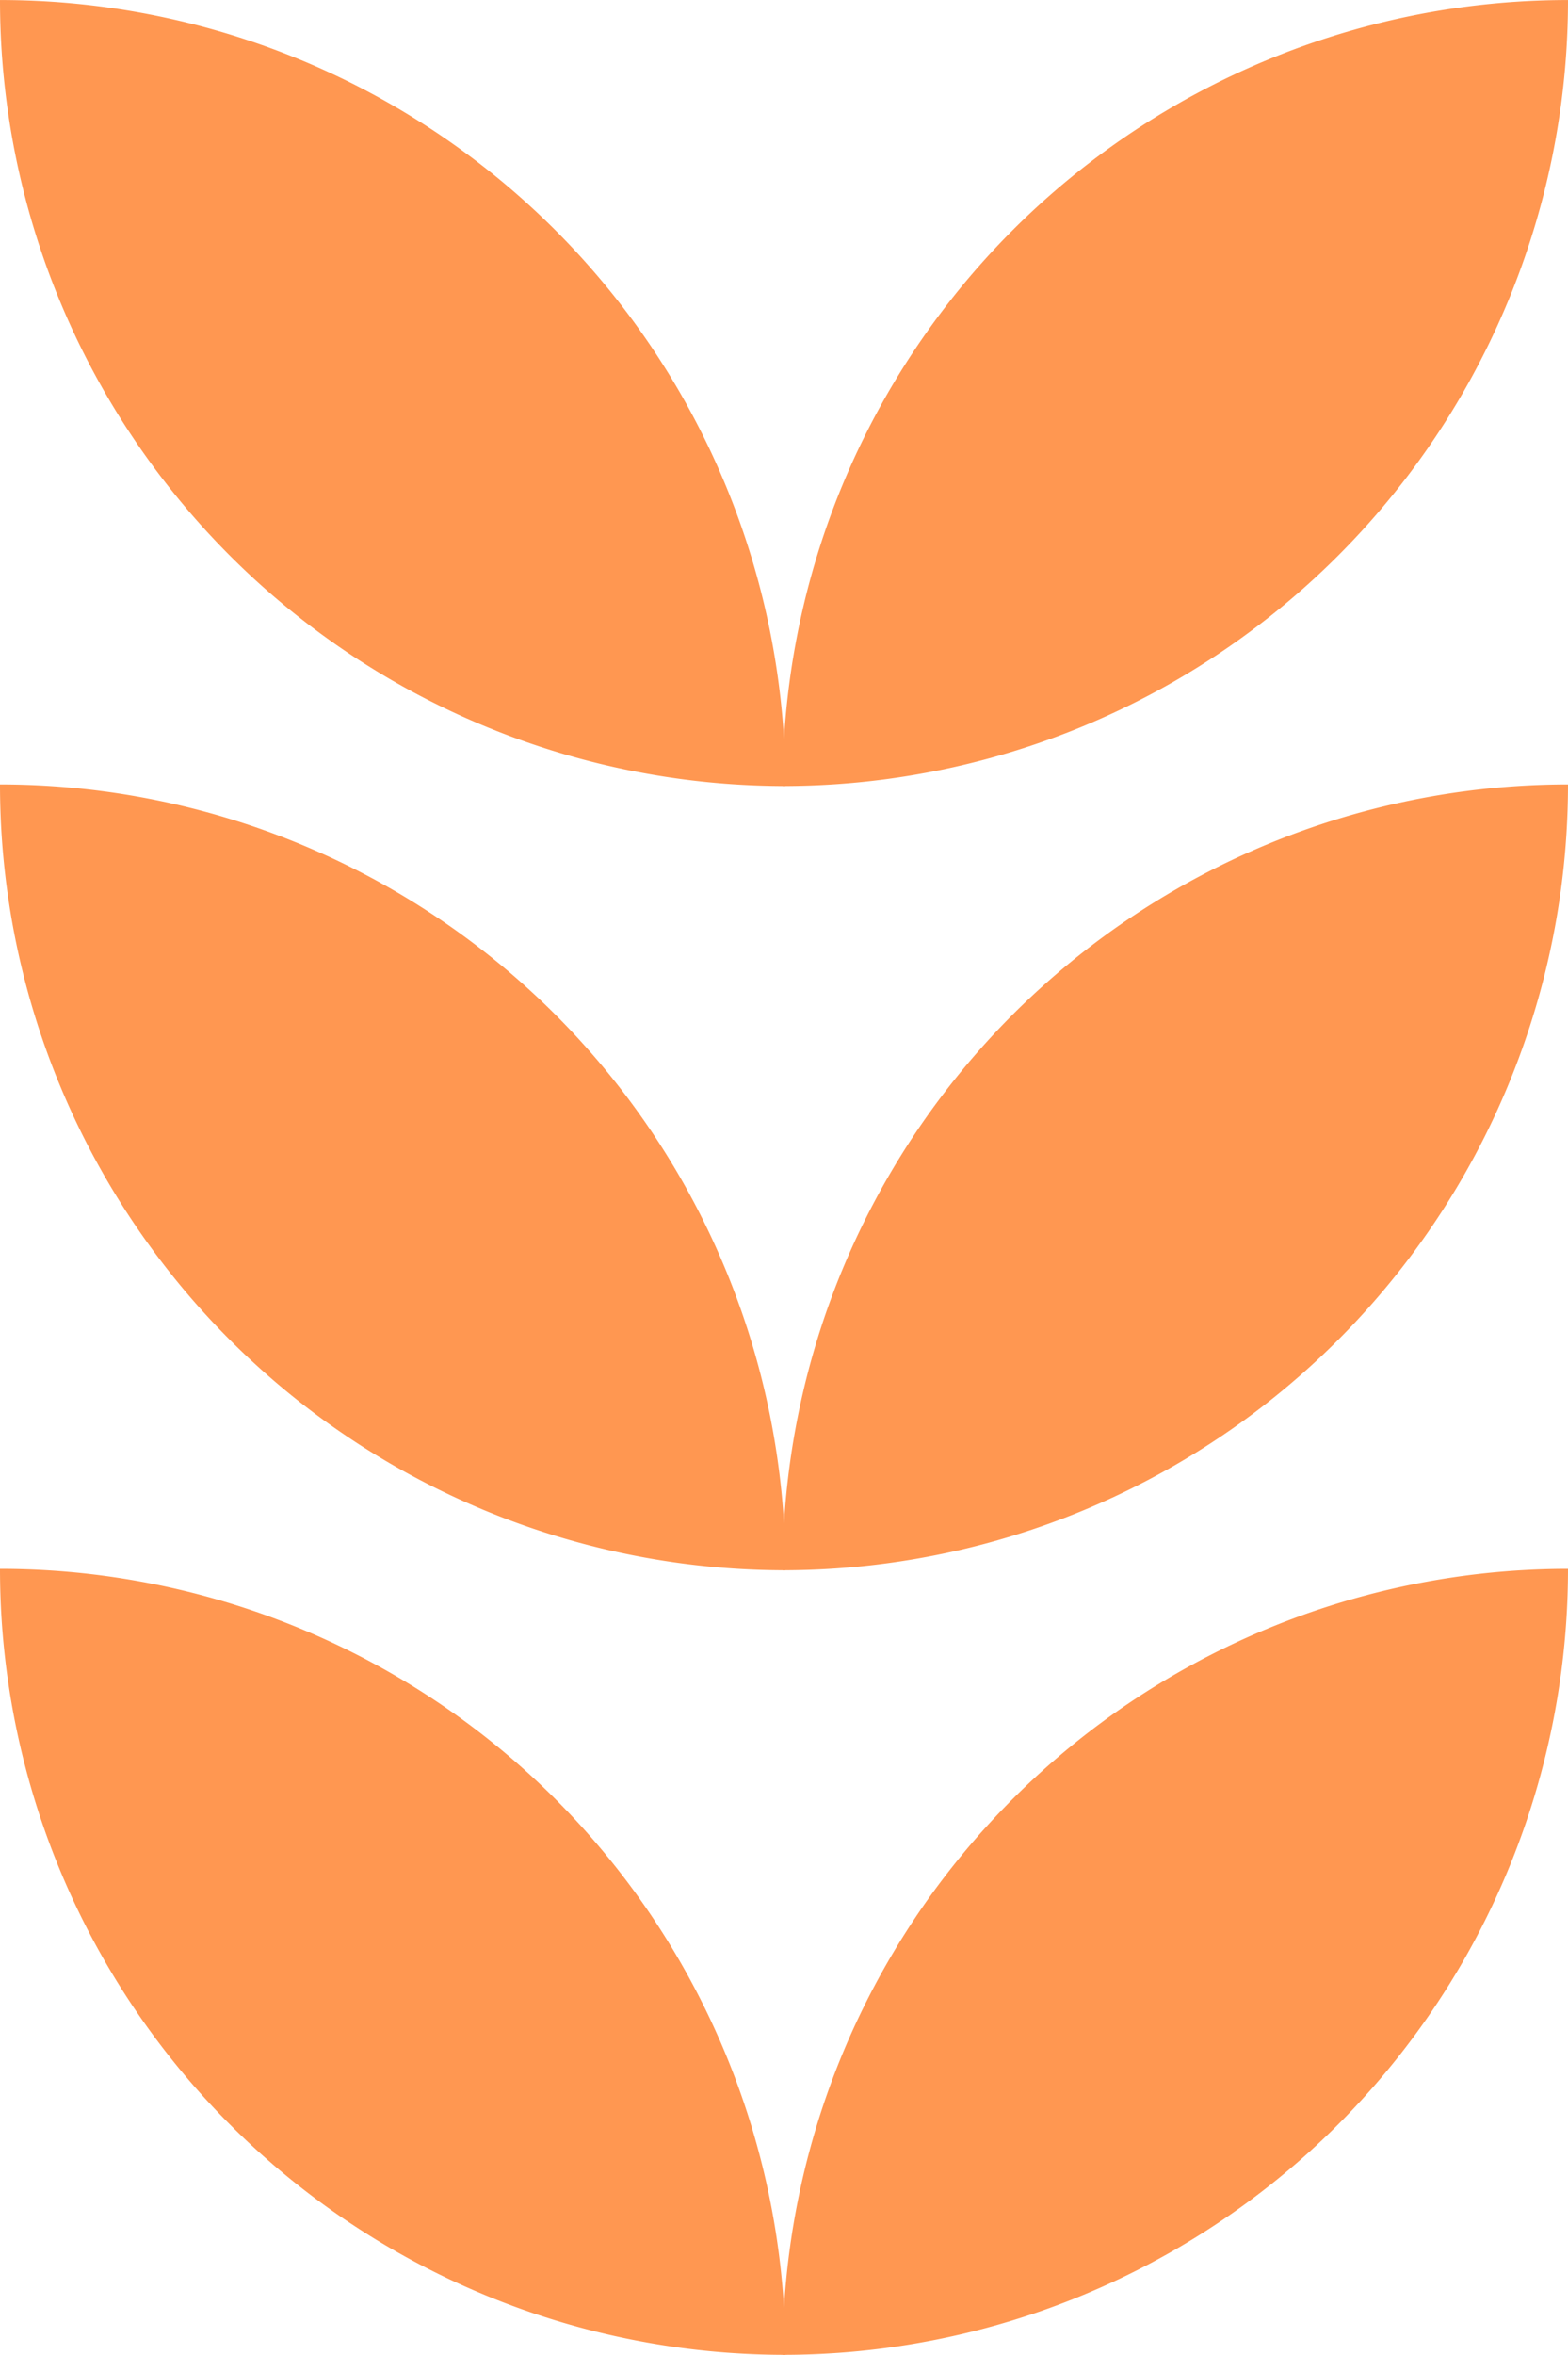 <svg xmlns="http://www.w3.org/2000/svg" xmlns:xlink="http://www.w3.org/1999/xlink" width="39.861" height="59.818" viewBox="0 0 39.861 59.818">
  <defs>
    <clipPath id="clip-path">
      <rect id="Rectángulo_401508" data-name="Rectángulo 401508" width="39.862" height="59.818" fill="#ff9751"/>
    </clipPath>
  </defs>
  <g id="Grupo_1100220" data-name="Grupo 1100220" transform="translate(12059.446 13260.764)">
    <g id="Grupo_1100189" data-name="Grupo 1100189" transform="translate(-12019.585 -13200.945) rotate(180)">
      <g id="Grupo_1099918" data-name="Grupo 1099918" transform="translate(0 0)" clip-path="url(#clip-path)">
        <path id="Trazado_874715" data-name="Trazado 874715" d="M19.966,0h0A19.966,19.966,0,0,0,0,19.966,19.966,19.966,0,0,0,19.966,0Z" transform="translate(0 0)" fill="#ff9751"/>
        <path id="Trazado_874716" data-name="Trazado 874716" d="M19.966,31.9h0A19.966,19.966,0,0,0,0,51.862,19.966,19.966,0,0,0,19.966,31.9Z" transform="translate(0 -11.97)" fill="#ff9751"/>
        <path id="Trazado_874717" data-name="Trazado 874717" d="M19.966,63.793h0A19.966,19.966,0,0,0,0,83.759,19.966,19.966,0,0,0,19.966,63.793Z" transform="translate(0 -23.941)" fill="#ff9751"/>
        <path id="Trazado_874718" data-name="Trazado 874718" d="M31.847,0h0A19.966,19.966,0,0,1,51.813,19.966,19.966,19.966,0,0,1,31.847,0Z" transform="translate(-11.952 0)" fill="#ff9751"/>
        <path id="Trazado_874719" data-name="Trazado 874719" d="M31.847,31.9h0A19.966,19.966,0,0,1,51.813,51.862,19.966,19.966,0,0,1,31.847,31.9Z" transform="translate(-11.952 -11.97)" fill="#ff9751"/>
        <path id="Trazado_874720" data-name="Trazado 874720" d="M31.847,63.793h0A19.966,19.966,0,0,1,51.813,83.759,19.966,19.966,0,0,1,31.847,63.793Z" transform="translate(-11.952 -23.941)" fill="#ff9751"/>
      </g>
    </g>
  </g>
</svg>
